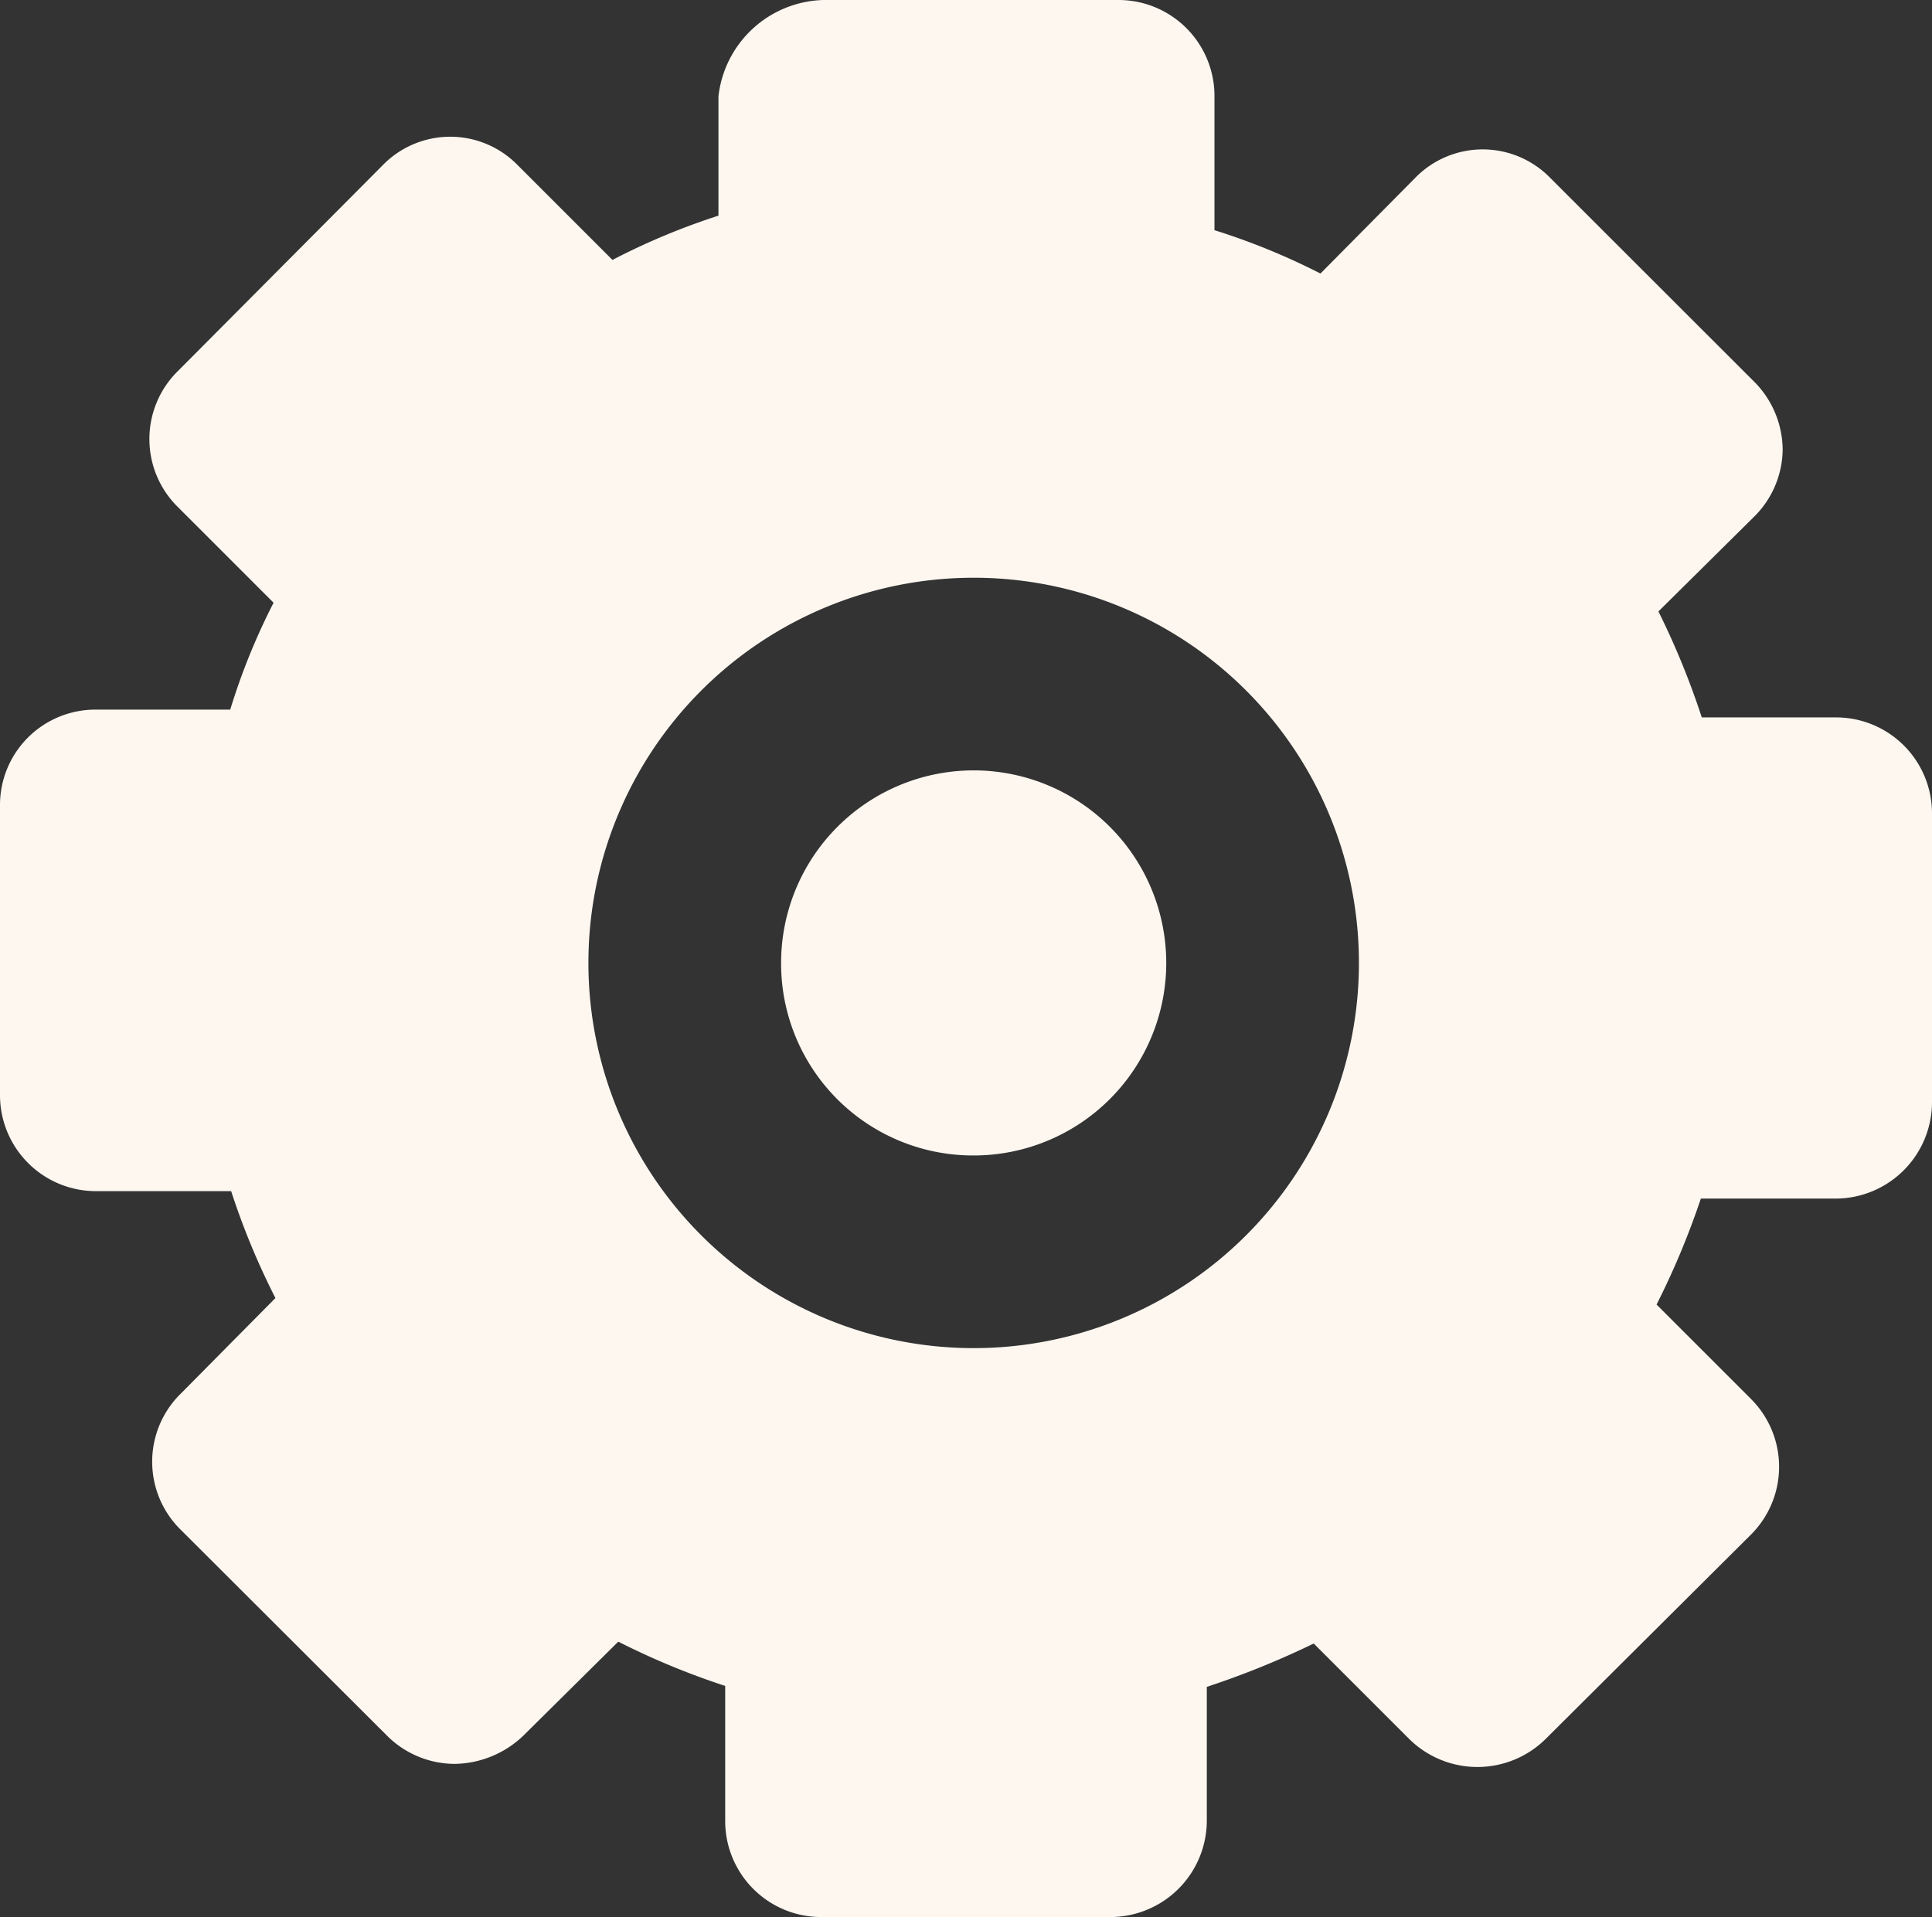 <svg xmlns="http://www.w3.org/2000/svg" width="16.624" height="16.499" viewBox="0 0 16.624 16.499">
  <rect x="0" y="0" width="16.624" height="16.499" fill="#333333" stroke="none"/>
  <path id="settings" d="M8.072,2.829A.934.934,0,0,1,9.025,2h2.486a.826.826,0,0,1,.829.829V3.981a5.843,5.843,0,0,1,.912.373l.812-.82a.811.811,0,0,1,1.168,0L16.989,5.29a.836.836,0,0,1,.24.58.824.824,0,0,1-.249.58l-.82.812a6.778,6.778,0,0,1,.373.912h1.152A.826.826,0,0,1,18.514,9v2.486a.831.831,0,0,1-.829.829h-1.16a6.814,6.814,0,0,1-.381.912l.812.812a.825.825,0,0,1,0,1.168l-1.765,1.757a.835.835,0,0,1-1.177,0l-.82-.82a7.367,7.367,0,0,1-.92.373v1.152a.831.831,0,0,1-.829.829H8.959a.826.826,0,0,1-.829-.829v-1.16a6.493,6.493,0,0,1-.92-.381l-.82.812a.871.871,0,0,1-.588.24.828.828,0,0,1-.588-.249L3.448,15.168a.821.821,0,0,1,0-1.177l.812-.82a6.331,6.331,0,0,1-.381-.92H2.719a.826.826,0,0,1-.829-.829V8.936a.821.821,0,0,1,.829-.829H3.871a5.621,5.621,0,0,1,.373-.92l-.82-.82a.821.821,0,0,1,0-1.177L5.18,3.425a.811.811,0,0,1,1.168,0l.812.812a5.878,5.878,0,0,1,.912-.381Zm.539,7.458a1.657,1.657,0,1,1,1.657,1.657A1.652,1.652,0,0,1,8.611,10.287Zm1.657-3.315a3.315,3.315,0,1,0,3.315,3.315A3.314,3.314,0,0,0,10.268,6.972Z" transform="translate(-1.89 -2)" fill="#fdf7f0" fill-rule="evenodd"/>
</svg>
